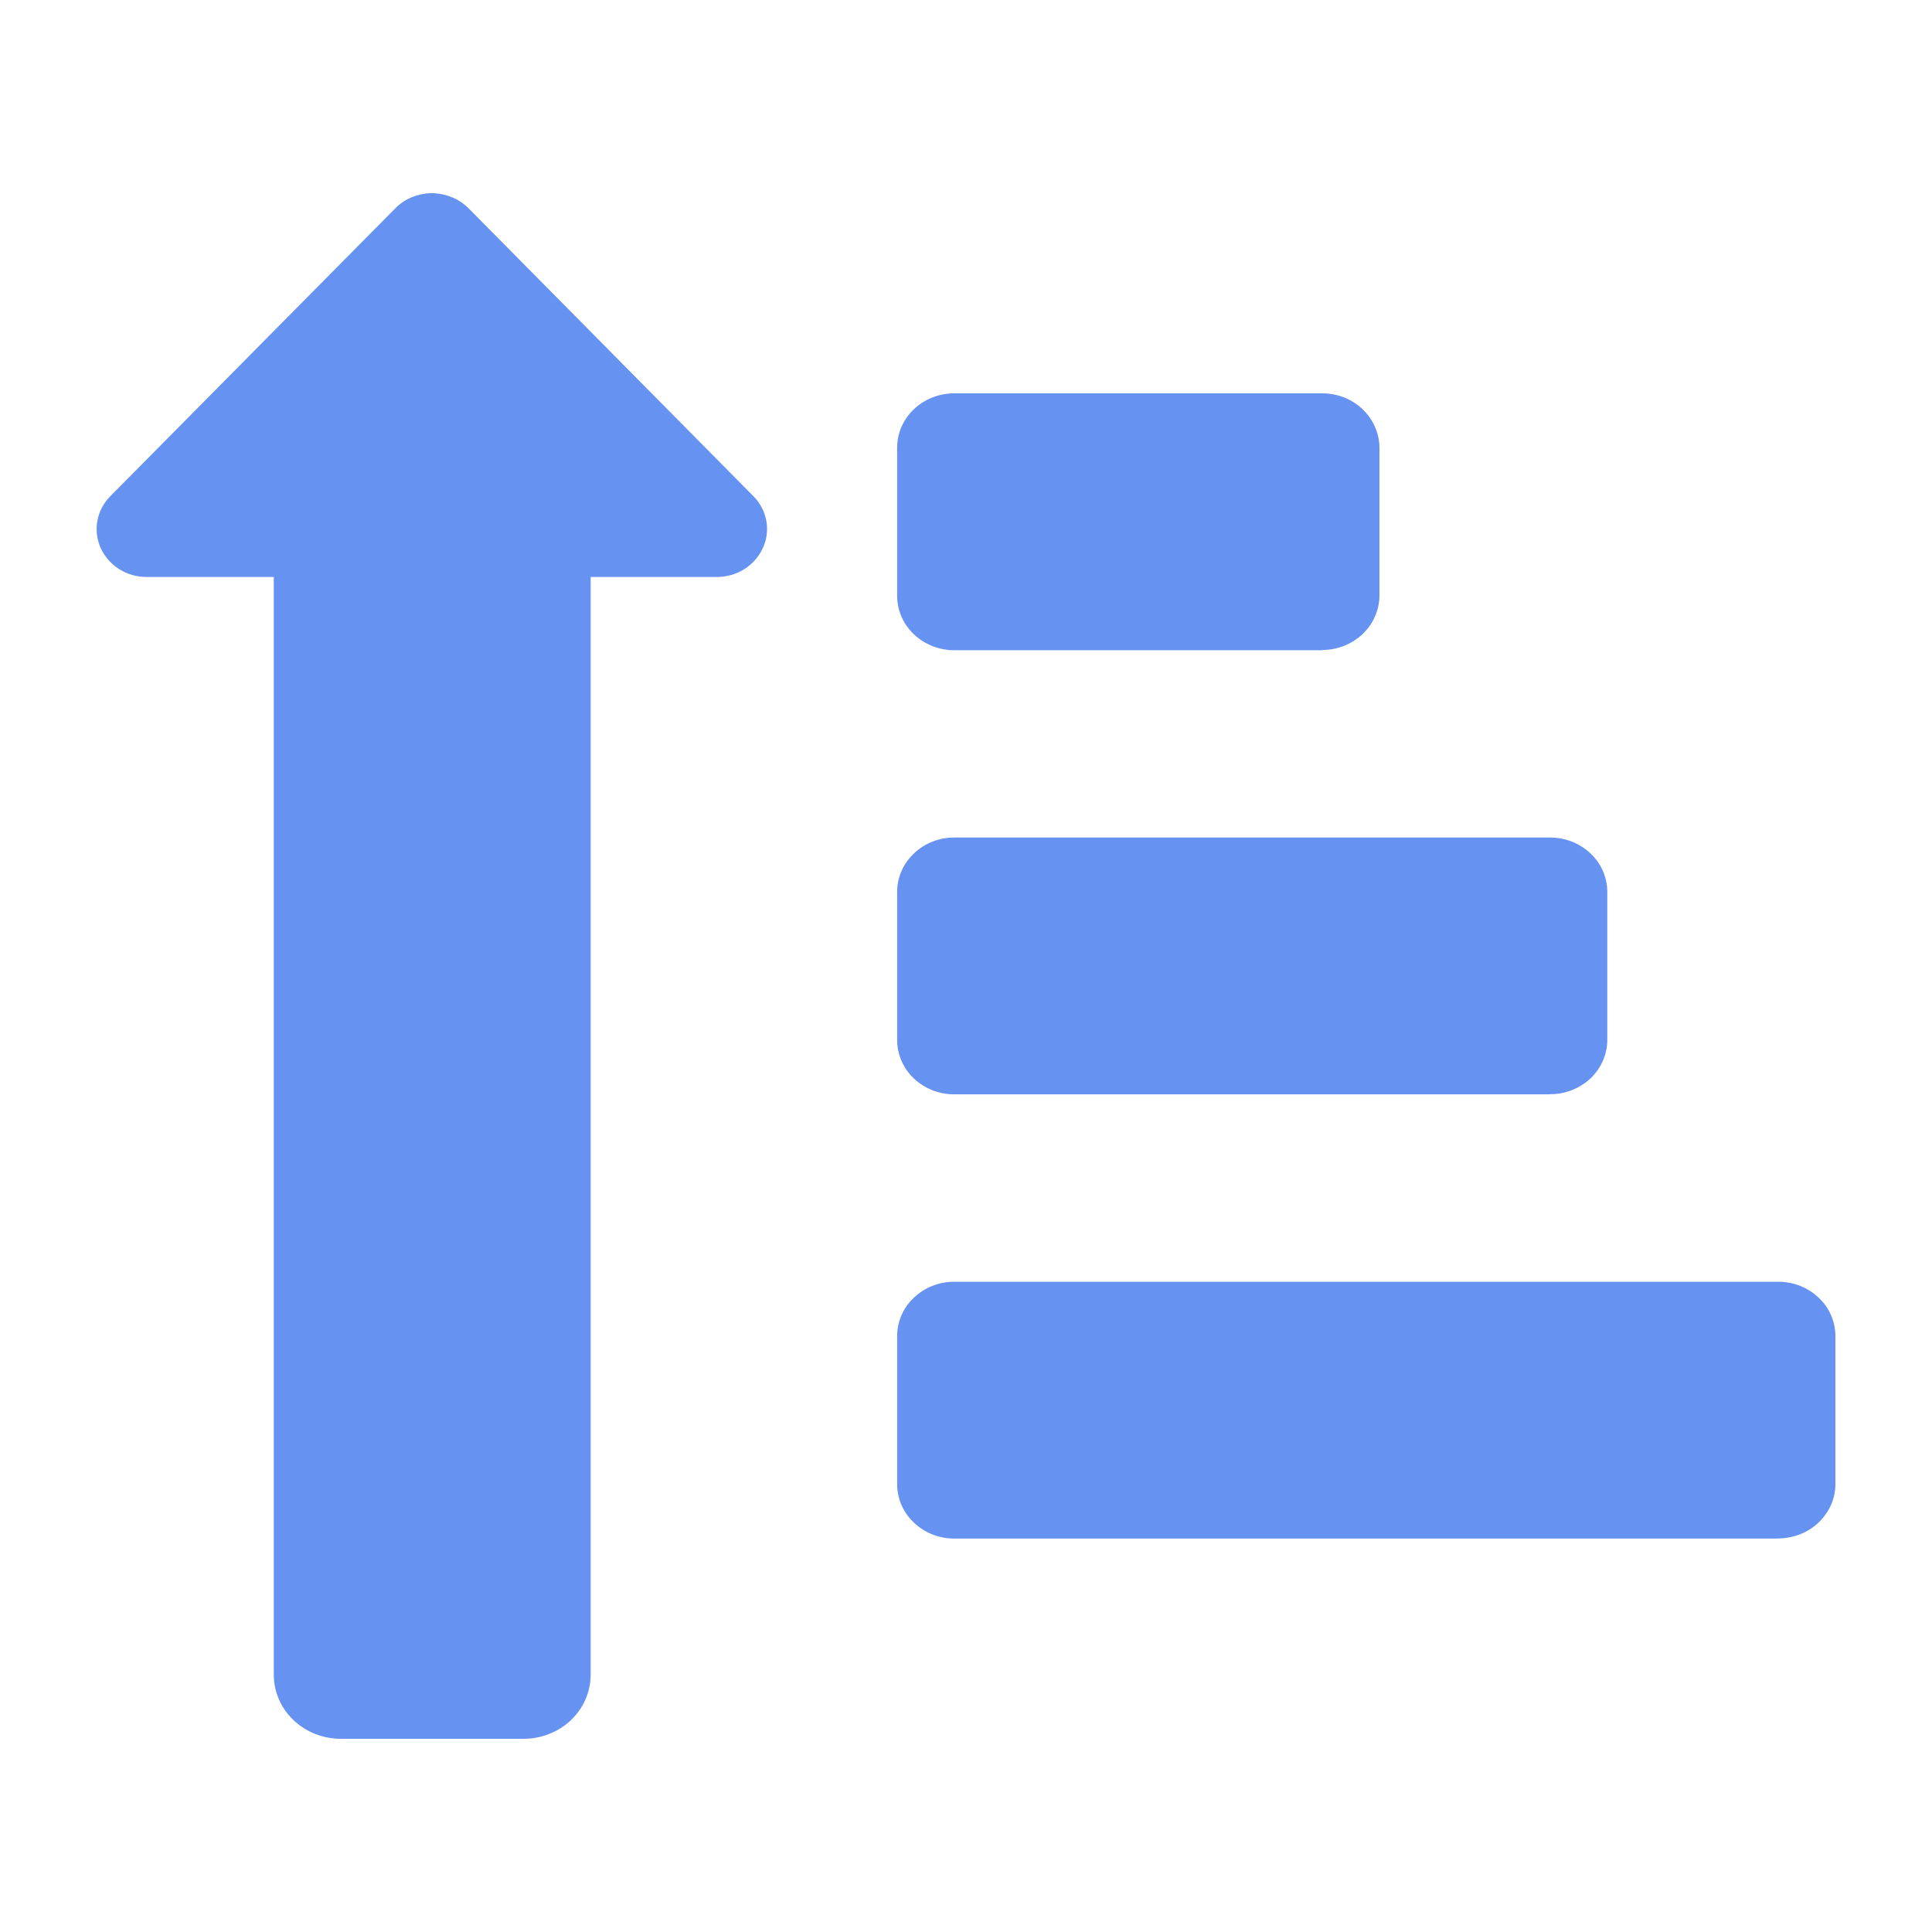 <svg width="14" height="14" viewBox="0 0 14 14" fill="none" xmlns="http://www.w3.org/2000/svg">
<path d="M5.199 4.181H4.28V12.136C4.28 12.259 4.229 12.377 4.138 12.464C4.047 12.551 3.923 12.6 3.794 12.6H2.47C2.341 12.6 2.217 12.551 2.126 12.464C2.035 12.377 1.984 12.259 1.984 12.136V4.181H1.066C0.994 4.182 0.924 4.162 0.865 4.125C0.805 4.087 0.758 4.034 0.73 3.972C0.702 3.909 0.693 3.84 0.706 3.773C0.718 3.706 0.751 3.644 0.8 3.595L2.865 1.509C2.931 1.442 3.023 1.403 3.119 1.4C3.216 1.398 3.31 1.432 3.38 1.495L3.395 1.509L5.459 3.595C5.508 3.644 5.54 3.706 5.553 3.773C5.565 3.84 5.557 3.909 5.528 3.971C5.5 4.033 5.454 4.086 5.394 4.124C5.335 4.161 5.266 4.181 5.195 4.181H5.199ZM11.233 7.93H6.914C6.804 7.93 6.699 7.888 6.622 7.815C6.544 7.741 6.501 7.64 6.501 7.536V6.463C6.501 6.359 6.544 6.259 6.622 6.185C6.699 6.111 6.804 6.069 6.914 6.069H11.233C11.343 6.069 11.448 6.111 11.526 6.185C11.604 6.259 11.647 6.359 11.647 6.463V7.536C11.647 7.64 11.603 7.74 11.526 7.814C11.448 7.887 11.344 7.929 11.234 7.929L11.233 7.93ZM12.887 11.149H6.914C6.804 11.149 6.699 11.107 6.622 11.033C6.544 10.959 6.501 10.859 6.501 10.755V9.682C6.501 9.578 6.544 9.477 6.622 9.404C6.699 9.33 6.804 9.288 6.914 9.288H12.887C12.997 9.288 13.102 9.33 13.179 9.404C13.257 9.477 13.3 9.578 13.3 9.682V10.755C13.3 10.859 13.256 10.958 13.179 11.032C13.102 11.106 12.997 11.147 12.888 11.148L12.887 11.149ZM9.58 4.712H6.914C6.804 4.711 6.699 4.67 6.622 4.596C6.544 4.522 6.501 4.422 6.501 4.317V3.245C6.501 3.14 6.544 3.04 6.622 2.966C6.699 2.892 6.804 2.851 6.914 2.85H9.582C9.636 2.85 9.69 2.861 9.74 2.88C9.79 2.9 9.836 2.929 9.874 2.966C9.913 3.003 9.943 3.046 9.964 3.094C9.985 3.142 9.996 3.193 9.996 3.245V4.317C9.995 4.421 9.951 4.521 9.874 4.595C9.796 4.668 9.691 4.71 9.582 4.71L9.58 4.712Z" fill="#6692F1"/>
</svg>
